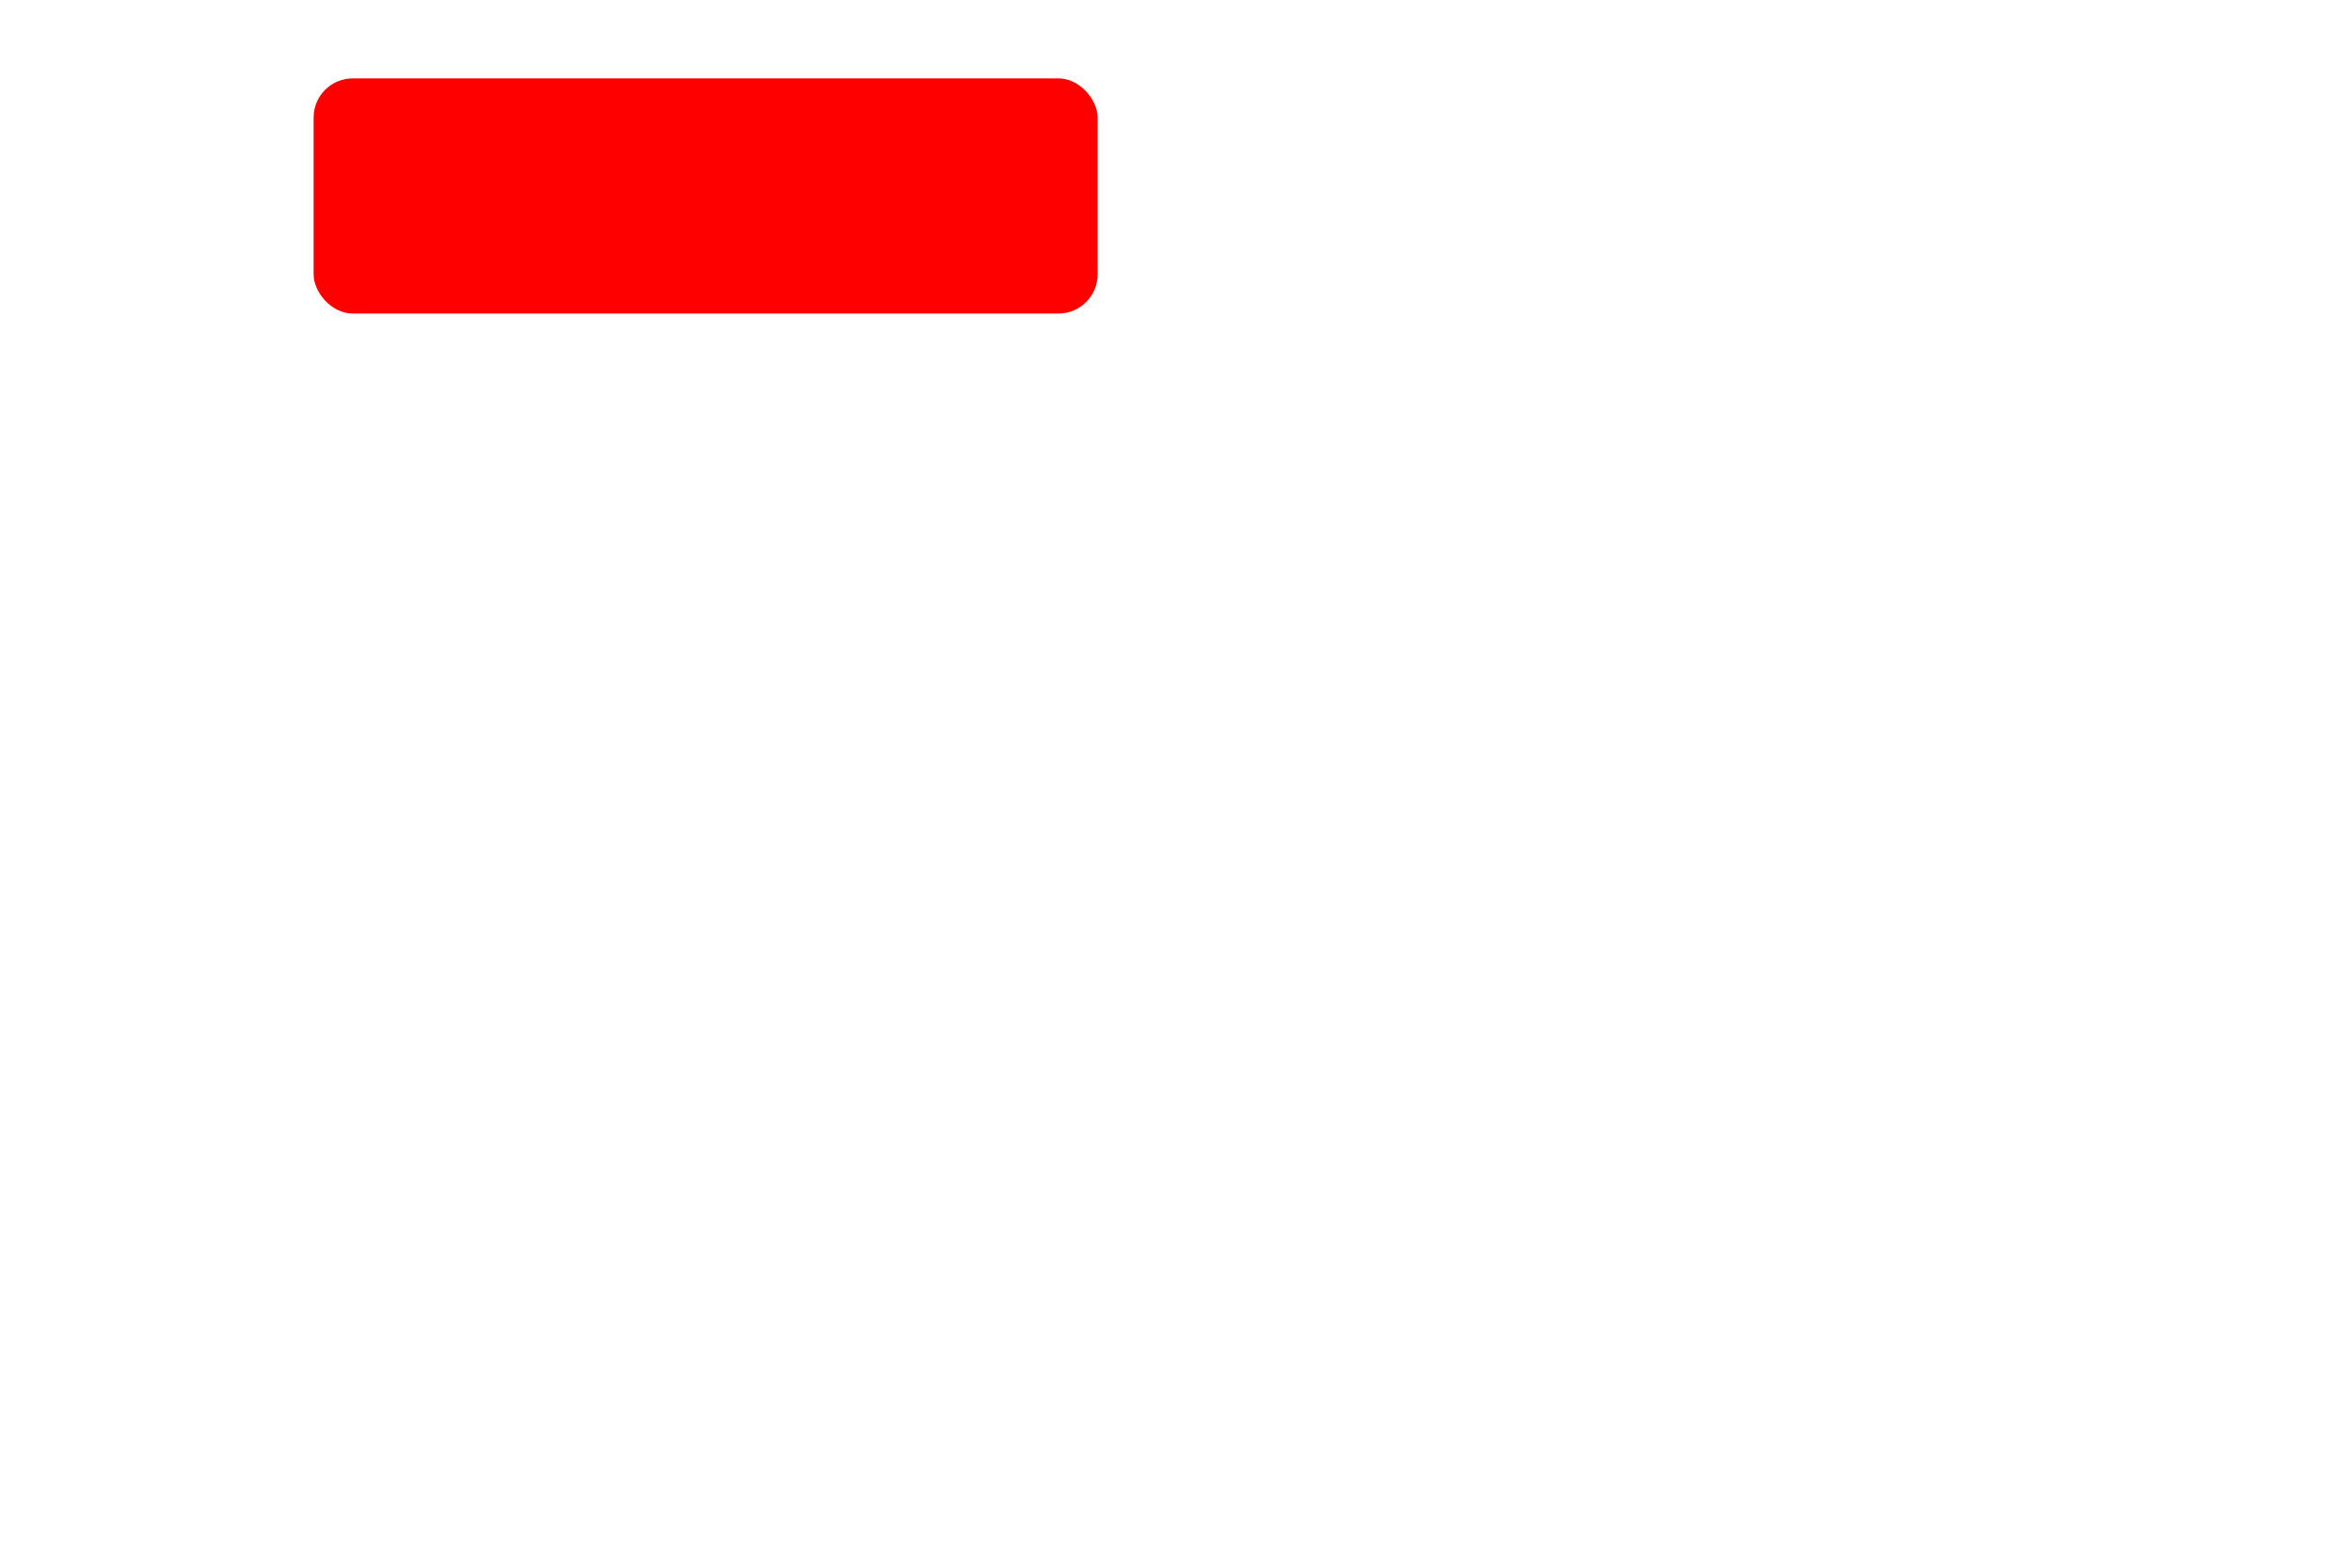 <?xml version='1.0'?>
<!--
  - Copyright 2020 The DocOps Consortium
  -
  - Licensed under the Apache License, Version 2.0 (the "License");
  - you may not use this file except in compliance with the License.
  - You may obtain a copy of the License at
  -
  -     http://www.apache.org/licenses/LICENSE-2.0
  -
  - Unless required by applicable law or agreed to in writing, software
  - distributed under the License is distributed on an "AS IS" BASIS,
  - WITHOUT WARRANTIES OR CONDITIONS OF ANY KIND, either express or implied.
  - See the License for the specific language governing permissions and
  - limitations under the License.
  -->

<svg xmlns="http://www.w3.org/2000/svg" width="300" height="200">
    <g style="display:none">
        <animate attributeName="display" from="none" to="block"
                 begin="Button.mouseover" dur="0.1s" fill="freeze" />
        <animate attributeName="display" from="block" to="none"
                 begin="Button.mouseout"
                 dur="0.1s" fill="freeze" />
        <circle cx="20" cy="25" r="10" style="fill:red;"/>
    </g>
    <rect  x="40" y="10" width="100" height="30"
           rx="5" ry="5"
           style="fill:red;">
        <animateColor begin="mouseover" attributeName="fill"
                      from="red" to="blue"
                      dur="0.1s" fill="freeze" />
        <animateColor begin="mouseout" attributeName="fill"
                      from="blue" to="red"
                      dur="0.1s" fill="freeze" />
    </rect>
</svg>